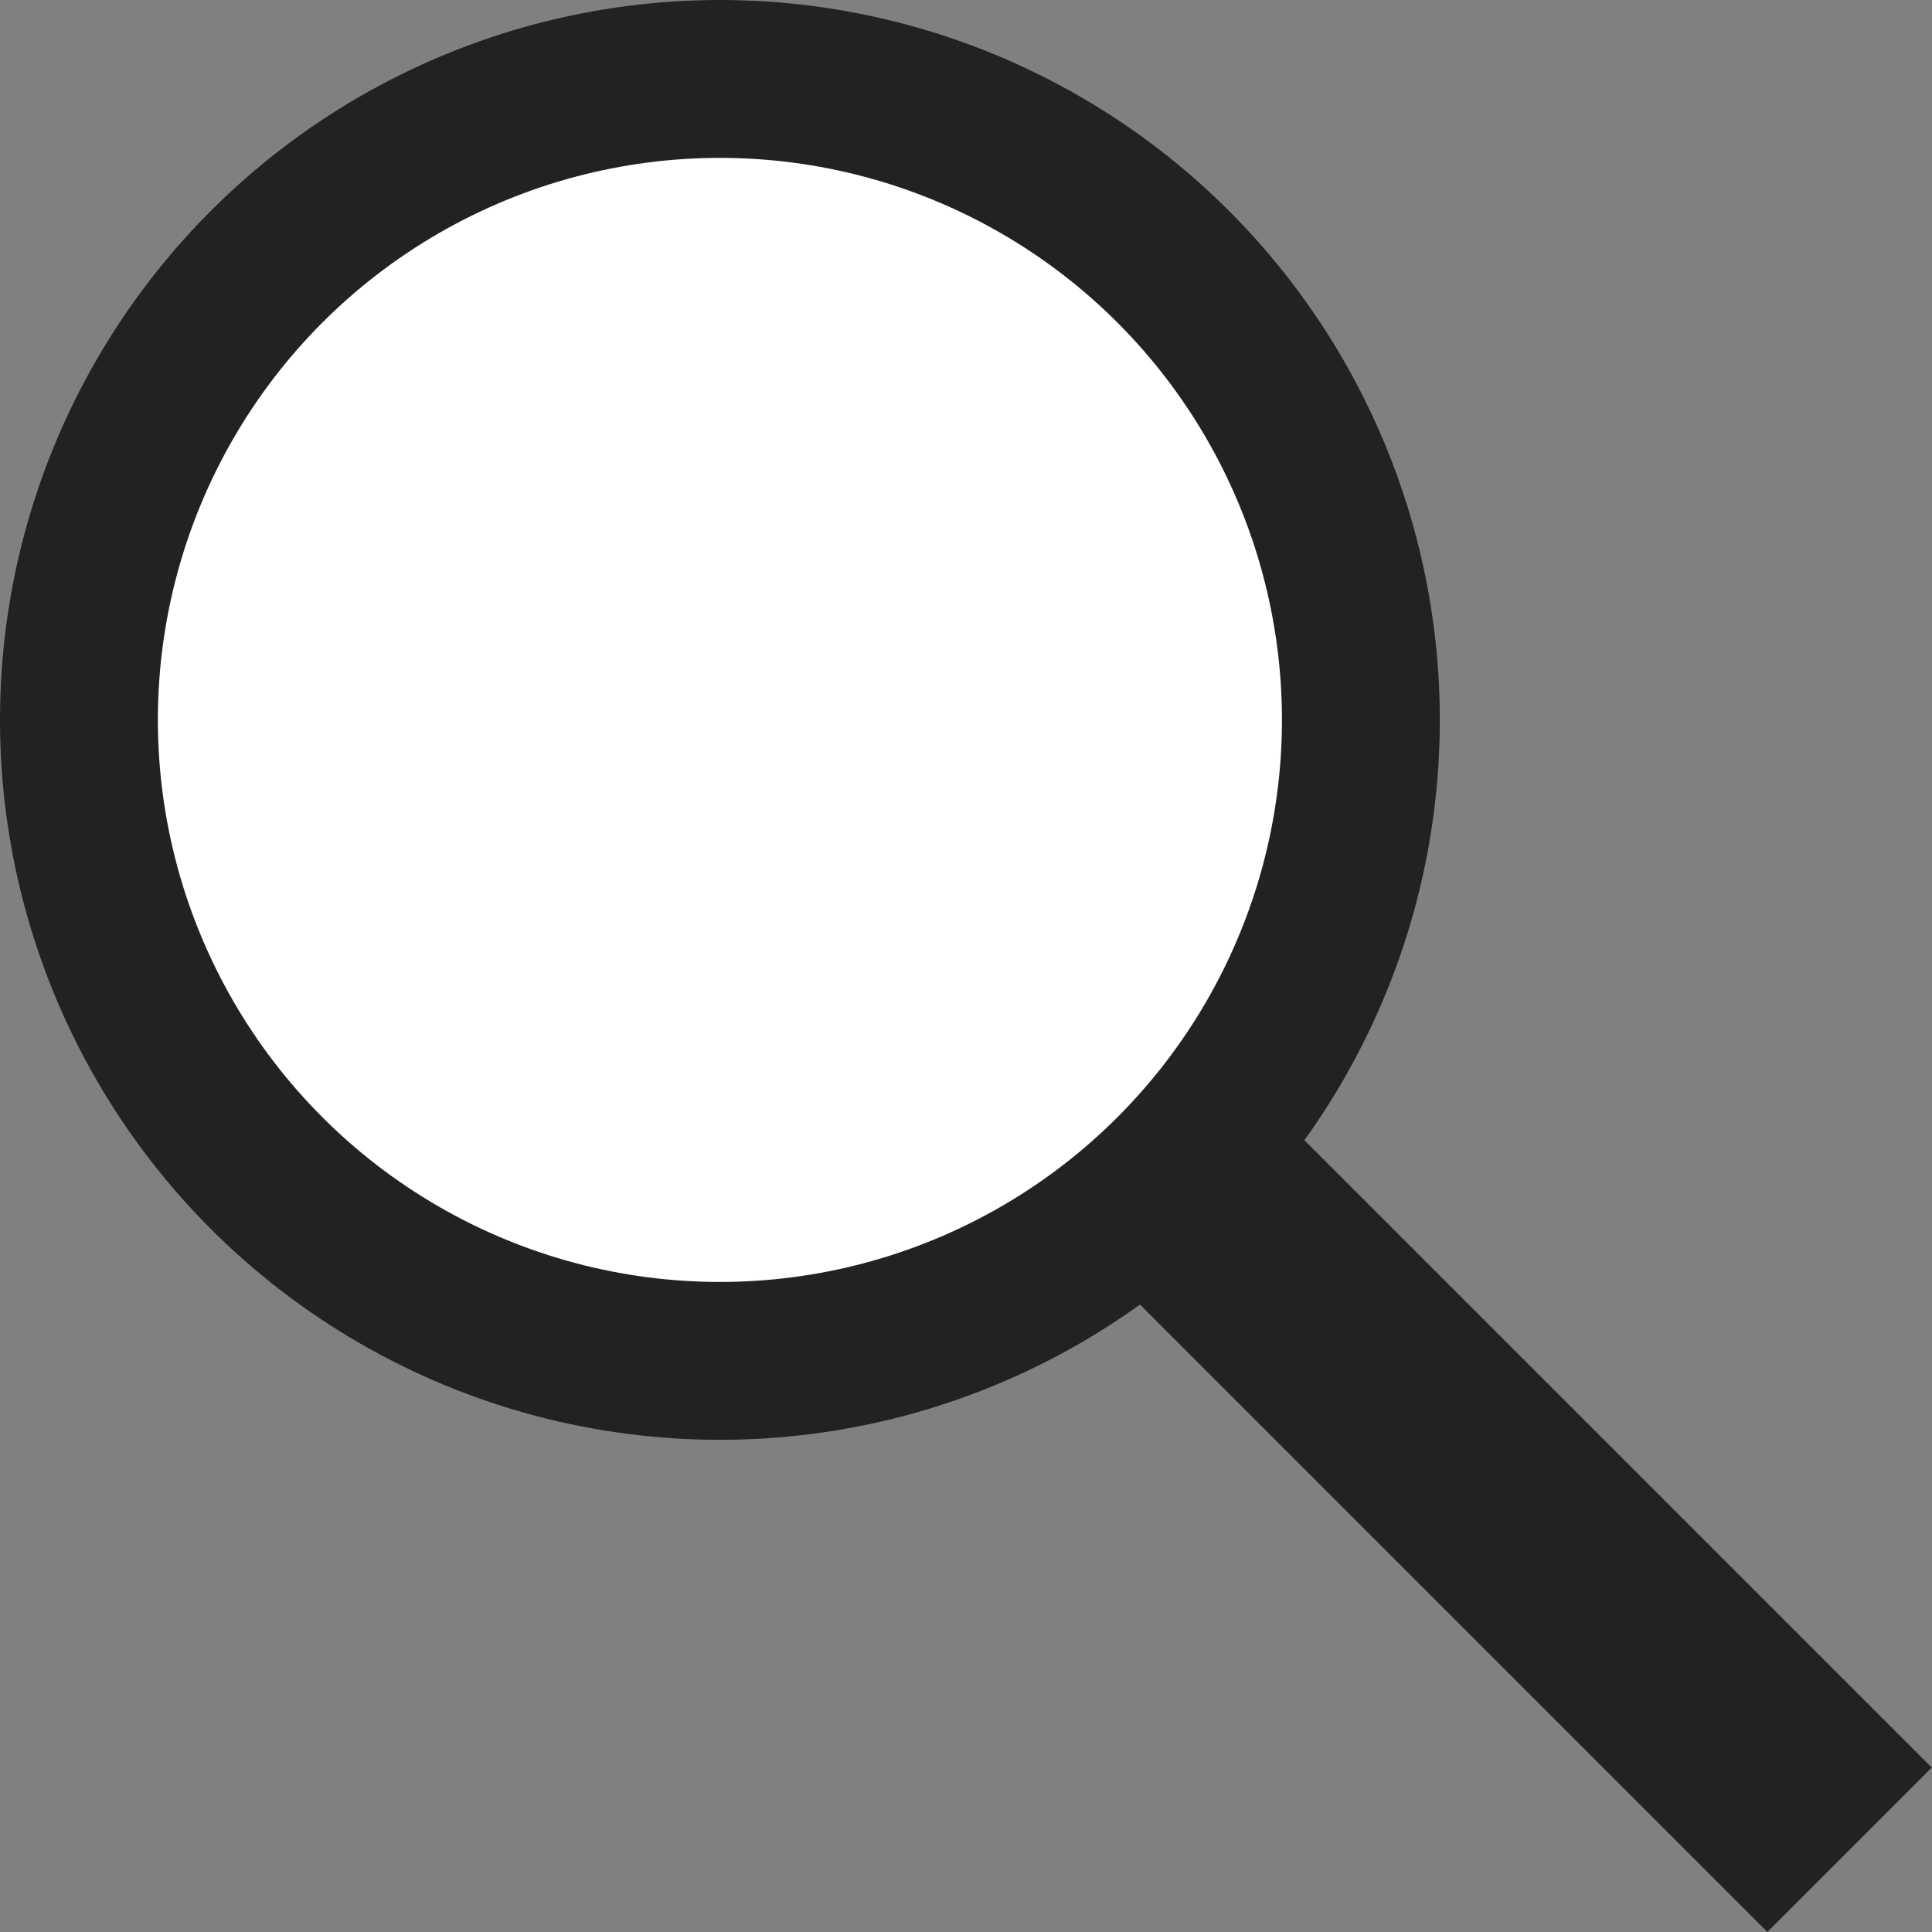 <svg data-name="Calque 1" xmlns="http://www.w3.org/2000/svg" viewBox="0 0 48.95 48.95"><rect x="0" y="0" width="48.95" height="48.95" fill="#808080" stroke="none"/><title>search</title><circle cx="18.24" cy="18.24" r="16.24" fill="#fff" stroke="#222220" stroke-miterlimit="10" stroke-width="4"/><path fill="#222220" d="M27.42 31.59l4.164-4.166 17.36 17.36-4.165 4.165z"/></svg>